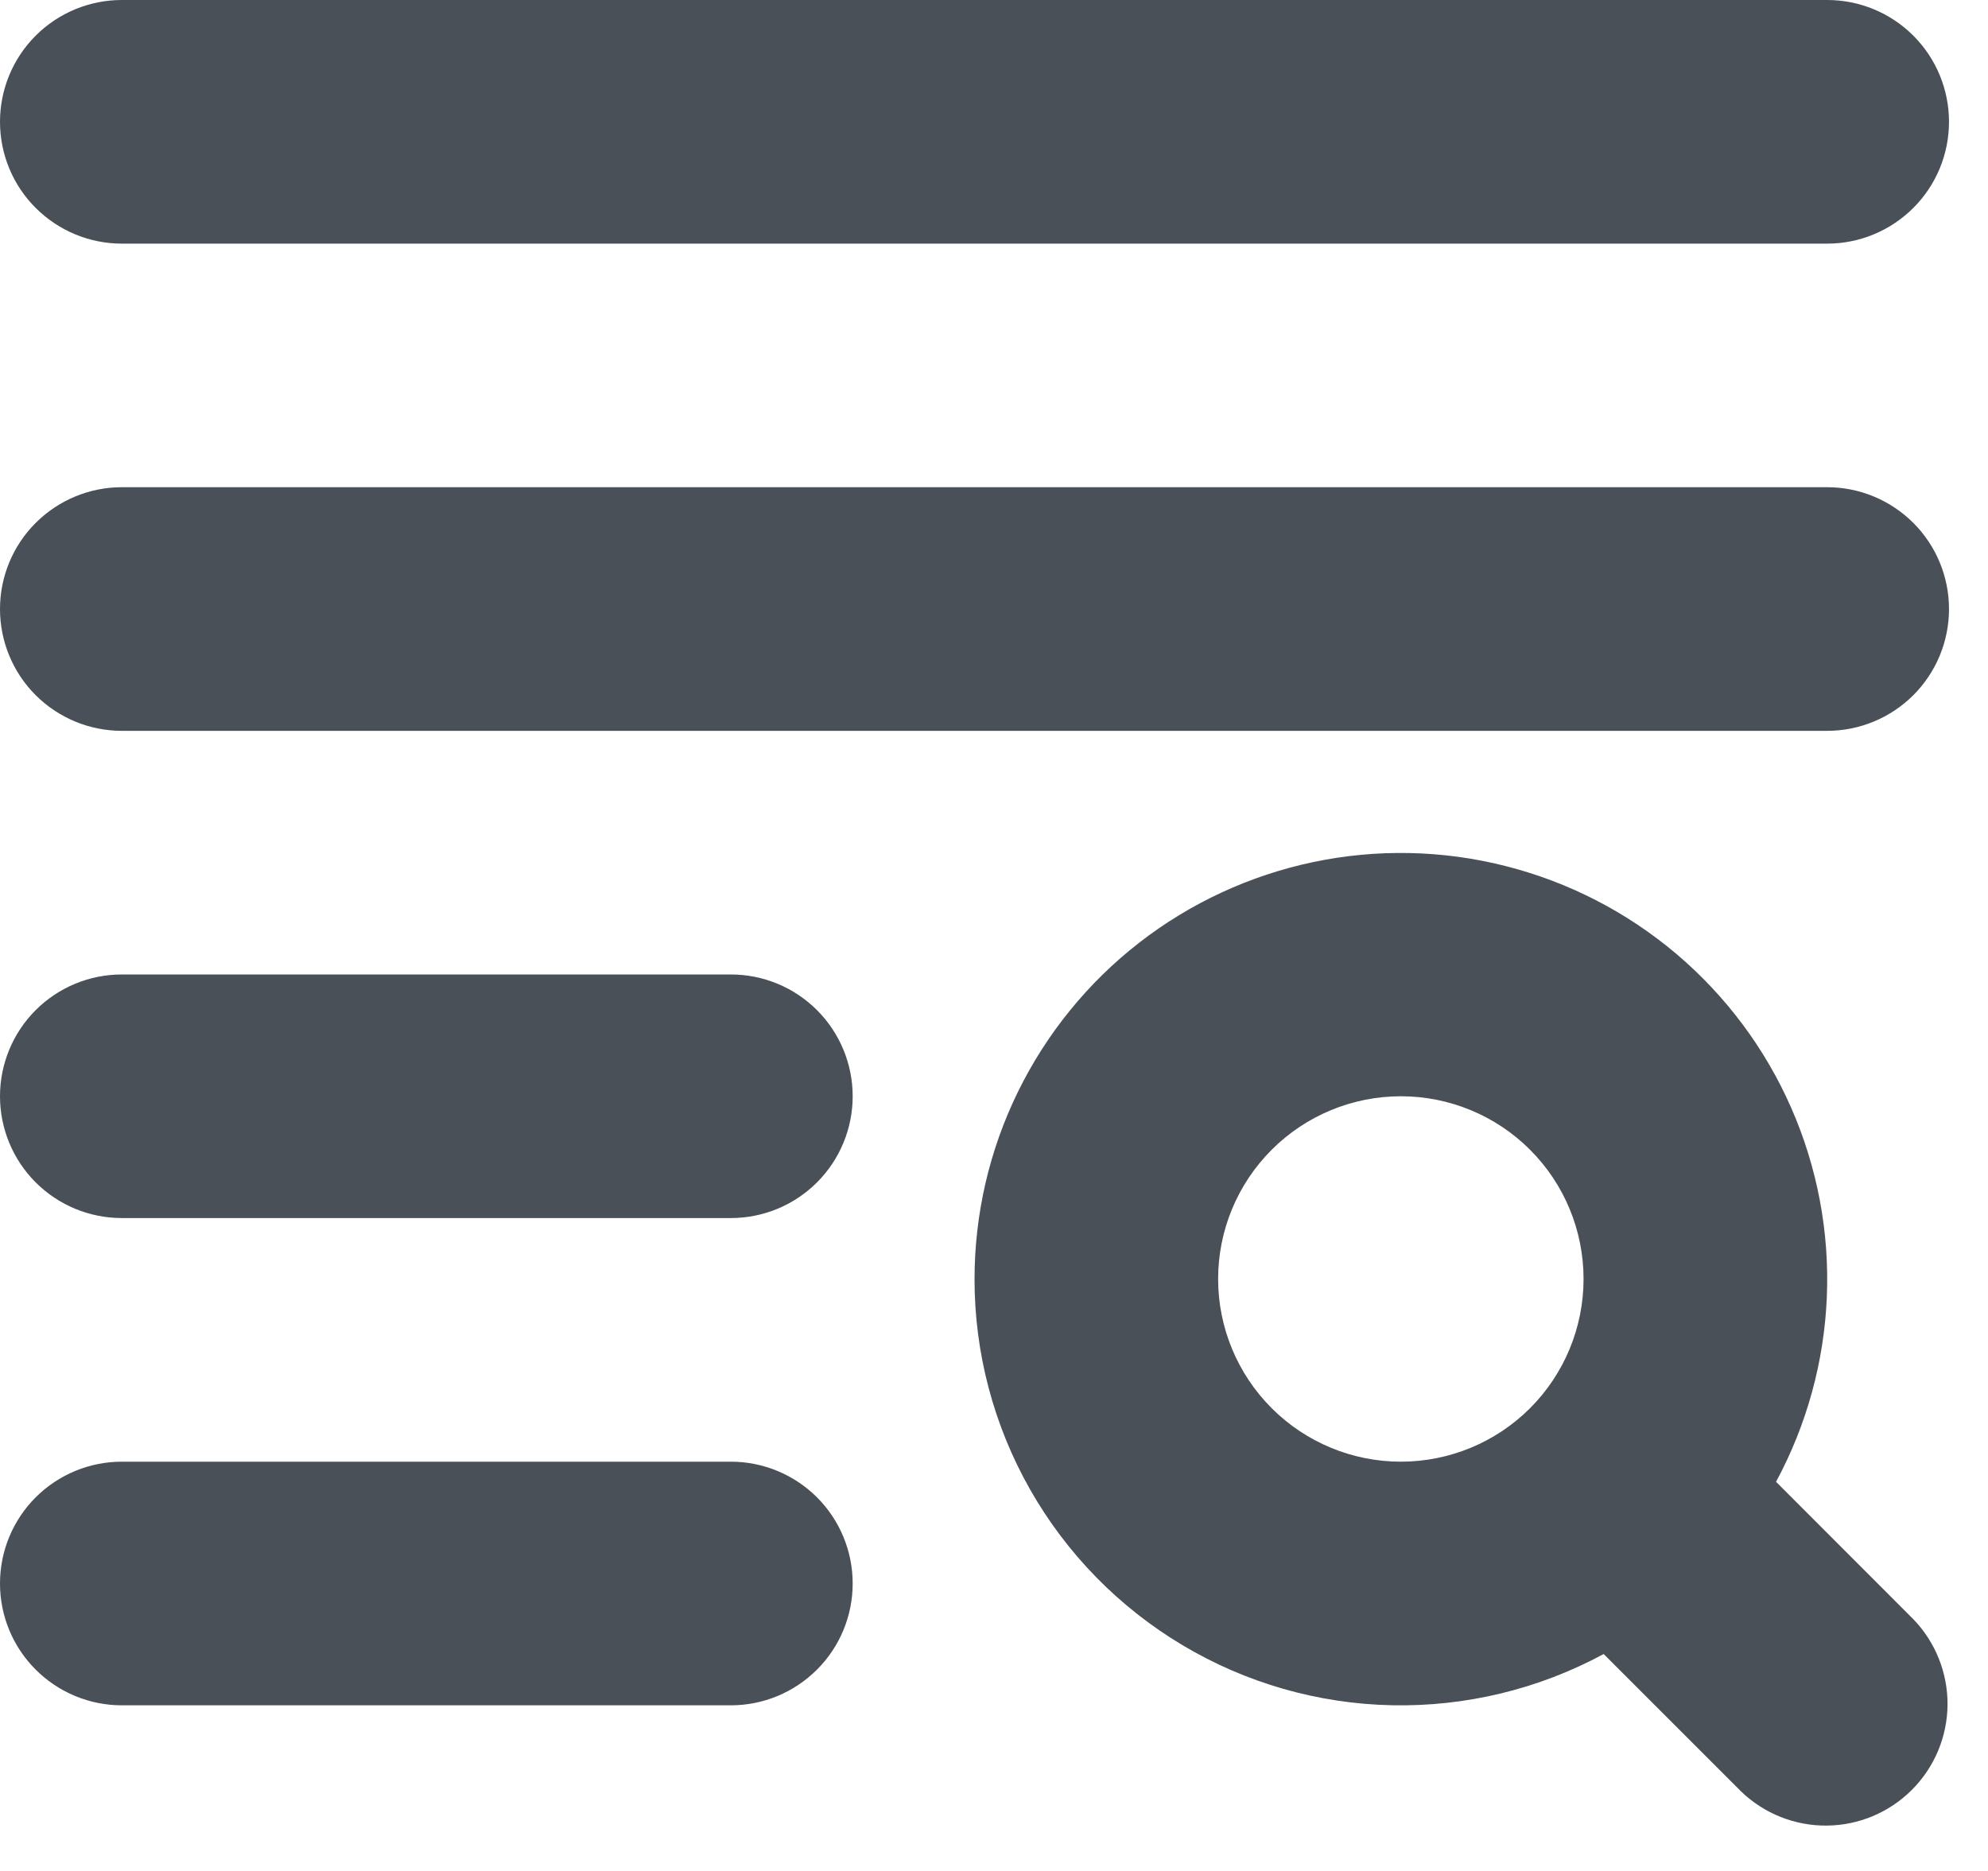 <svg width="34" height="32" viewBox="0 0 34 32" fill="none" xmlns="http://www.w3.org/2000/svg">
<path d="M0 2.083C0 1.531 0.219 1.001 0.61 0.61C1.001 0.219 1.531 0 2.083 0H31.25C31.802 0 32.332 0.219 32.723 0.61C33.114 1.001 33.333 1.531 33.333 2.083C33.333 2.636 33.114 3.166 32.723 3.556C32.332 3.947 31.802 4.167 31.25 4.167H2.083C1.531 4.167 1.001 3.947 0.61 3.556C0.219 3.166 0 2.636 0 2.083ZM0 10.417C0 9.864 0.219 9.334 0.61 8.944C1.001 8.553 1.531 8.333 2.083 8.333H31.25C31.802 8.333 32.332 8.553 32.723 8.944C33.114 9.334 33.333 9.864 33.333 10.417C33.333 10.969 33.114 11.499 32.723 11.89C32.332 12.28 31.802 12.5 31.25 12.5H2.083C1.531 12.5 1.001 12.28 0.61 11.89C0.219 11.499 0 10.969 0 10.417ZM0 18.75C0 18.198 0.219 17.668 0.61 17.277C1.001 16.886 1.531 16.667 2.083 16.667H12.5C13.053 16.667 13.582 16.886 13.973 17.277C14.364 17.668 14.583 18.198 14.583 18.75C14.583 19.302 14.364 19.832 13.973 20.223C13.582 20.614 13.053 20.833 12.5 20.833H2.083C1.531 20.833 1.001 20.614 0.61 20.223C0.219 19.832 0 19.302 0 18.75ZM0 27.083C0 26.531 0.219 26.001 0.61 25.61C1.001 25.22 1.531 25 2.083 25H12.5C13.053 25 13.582 25.22 13.973 25.61C14.364 26.001 14.583 26.531 14.583 27.083C14.583 27.636 14.364 28.166 13.973 28.556C13.582 28.947 13.053 29.167 12.5 29.167H2.083C1.531 29.167 1.001 28.947 0.61 28.556C0.219 28.166 0 27.636 0 27.083ZM23.958 18.75C23.13 18.75 22.335 19.079 21.749 19.665C21.163 20.251 20.833 21.046 20.833 21.875C20.833 22.704 21.163 23.499 21.749 24.085C22.335 24.671 23.13 25 23.958 25C24.787 25 25.582 24.671 26.168 24.085C26.754 23.499 27.083 22.704 27.083 21.875C27.083 21.046 26.754 20.251 26.168 19.665C25.582 19.079 24.787 18.75 23.958 18.75V18.75ZM16.667 21.875C16.668 20.766 16.921 19.671 17.409 18.675C17.897 17.678 18.606 16.806 19.481 16.125C20.357 15.444 21.377 14.972 22.462 14.744C23.548 14.516 24.672 14.539 25.747 14.812C26.823 15.084 27.822 15.598 28.669 16.314C29.515 17.031 30.188 17.931 30.634 18.947C31.08 19.963 31.289 21.067 31.244 22.175C31.199 23.284 30.902 24.367 30.375 25.344L32.723 27.694C33.102 28.087 33.312 28.613 33.308 29.159C33.303 29.705 33.084 30.228 32.697 30.614C32.311 31 31.789 31.22 31.242 31.224C30.696 31.229 30.17 31.019 29.777 30.64L27.427 28.29C26.316 28.89 25.069 29.192 23.806 29.166C22.543 29.14 21.309 28.786 20.225 28.139C19.14 27.492 18.242 26.575 17.618 25.477C16.994 24.379 16.666 23.138 16.667 21.875V21.875Z" fill="#495057"/>
</svg>
